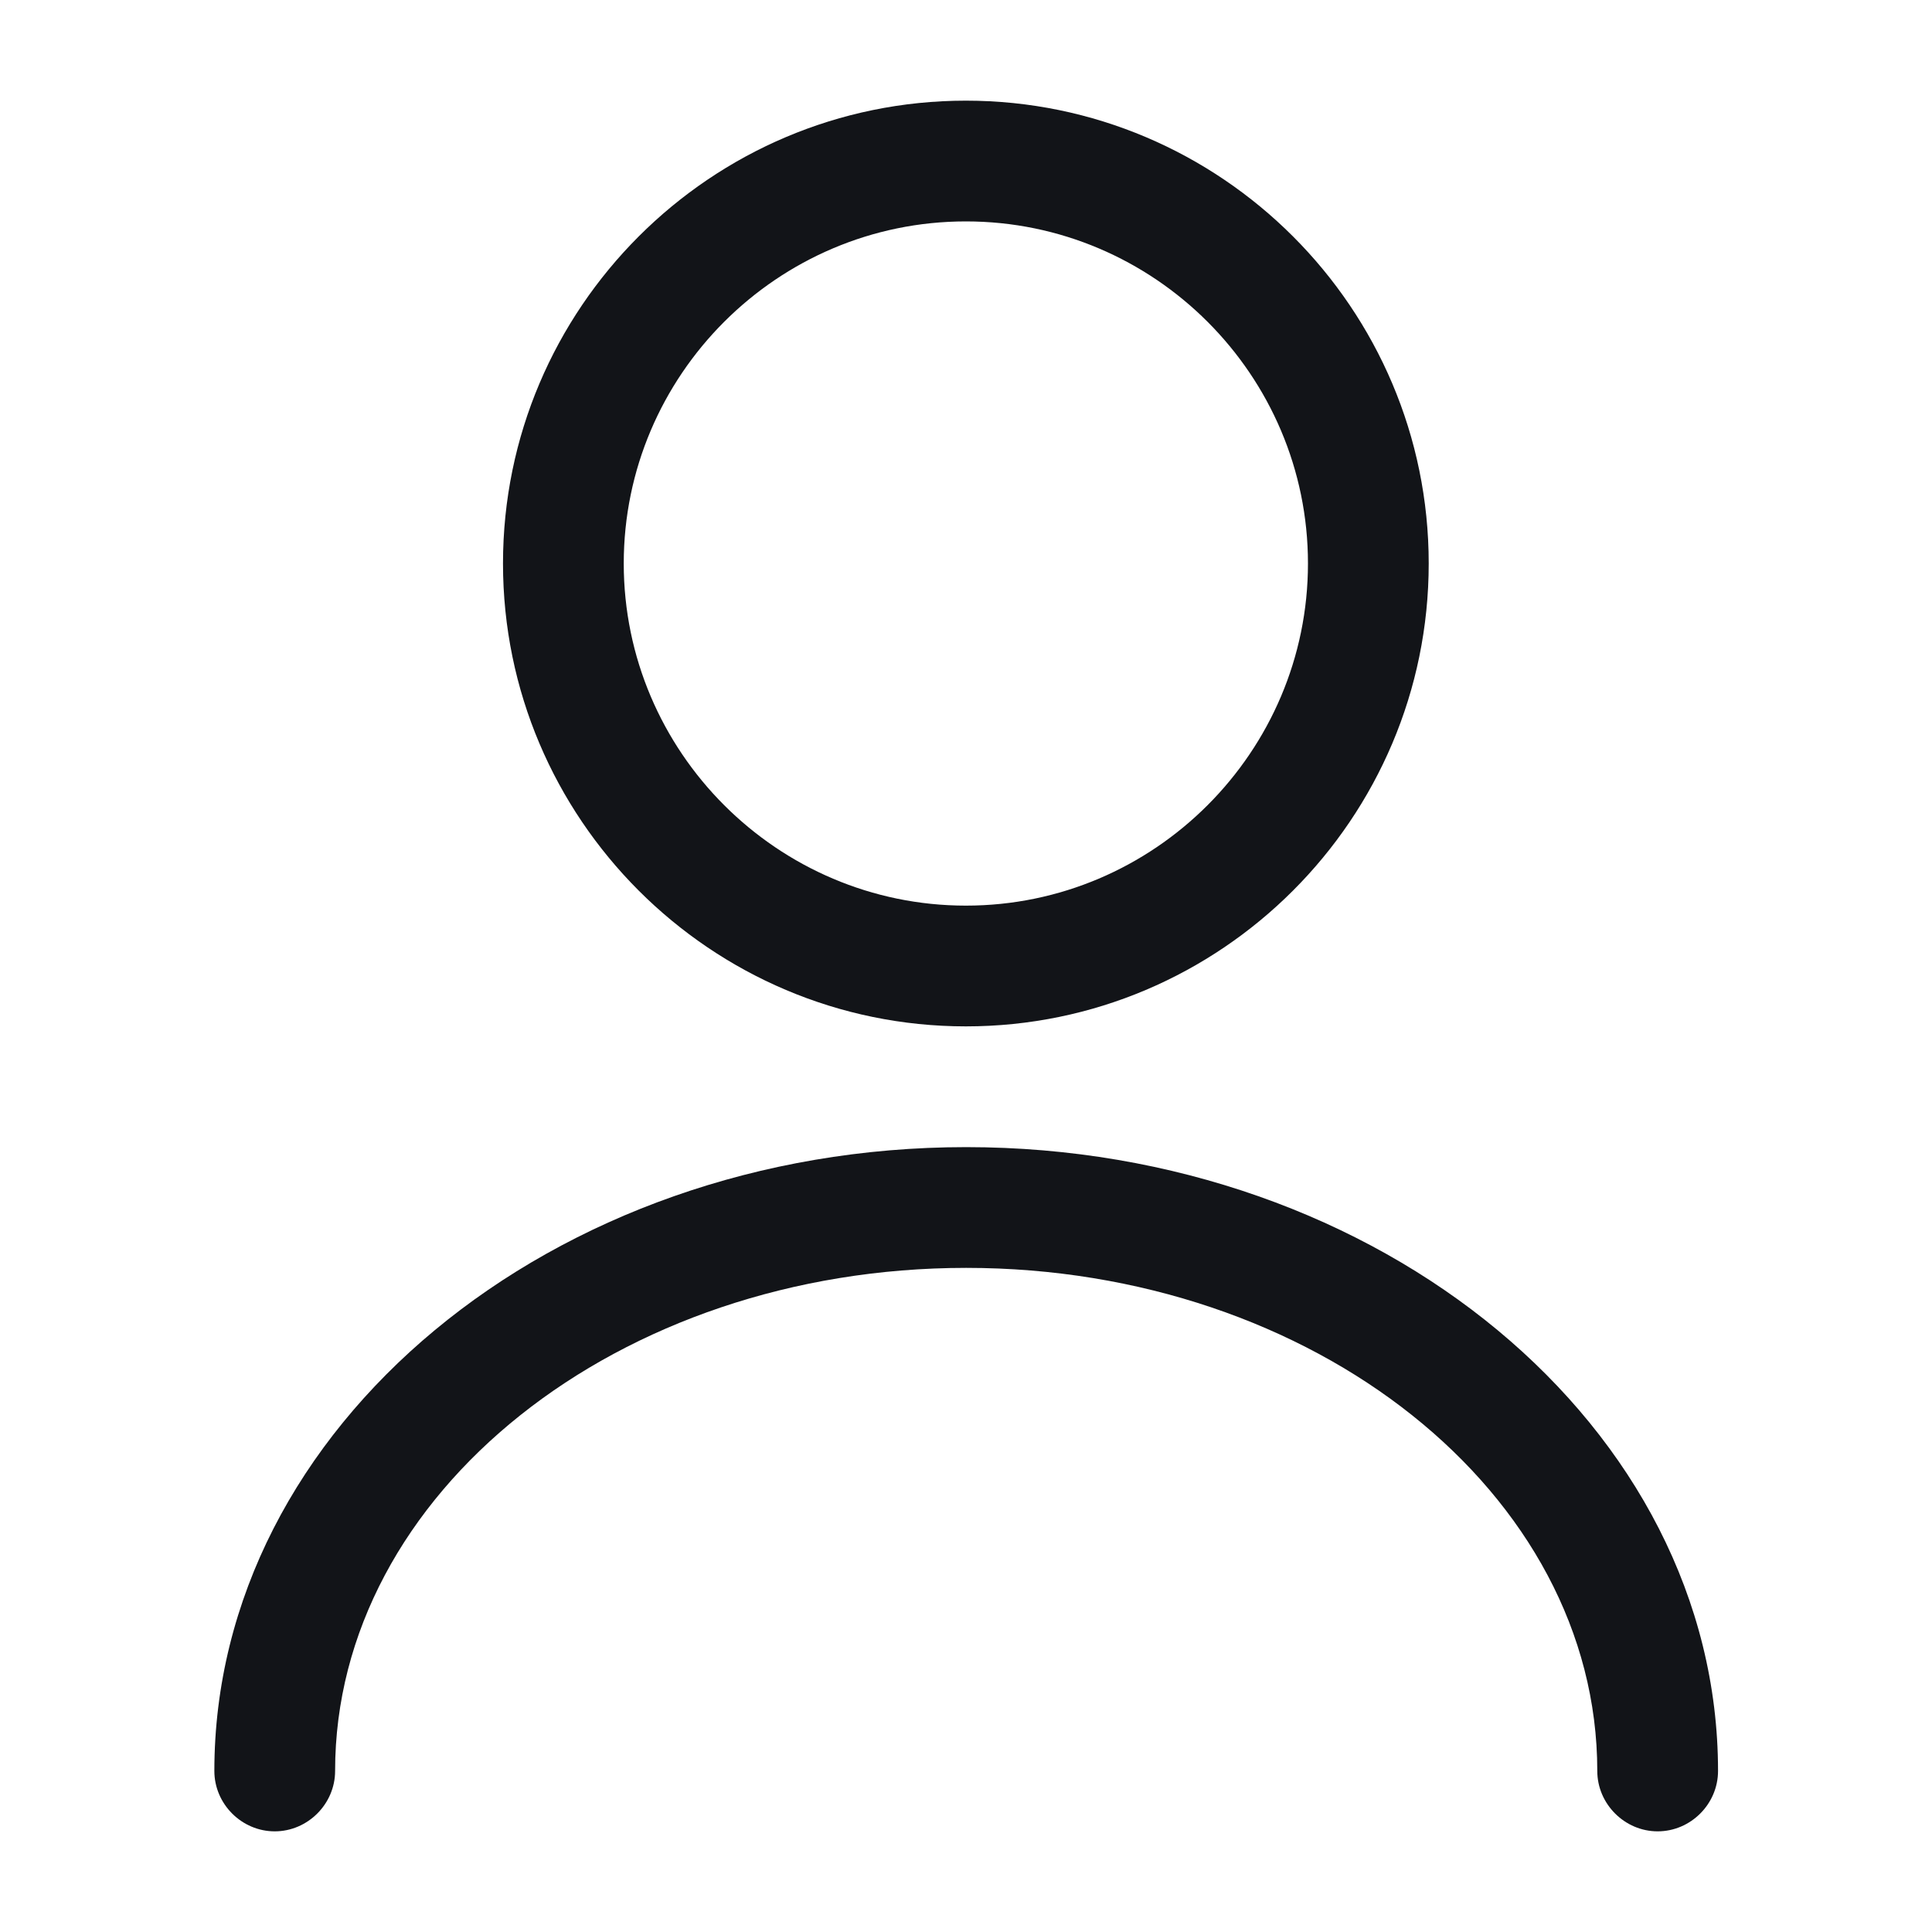 <svg width="20" height="20" viewBox="0 0 20 20" fill="none" xmlns="http://www.w3.org/2000/svg">
<path d="M9.999 10.625C7.357 10.625 5.207 8.475 5.207 5.833C5.207 3.192 7.357 1.042 9.999 1.042C12.64 1.042 14.79 3.192 14.79 5.833C14.79 8.475 12.64 10.625 9.999 10.625ZM9.999 2.292C8.049 2.292 6.457 3.883 6.457 5.833C6.457 7.783 8.049 9.375 9.999 9.375C11.949 9.375 13.54 7.783 13.54 5.833C13.54 3.883 11.949 2.292 9.999 2.292Z" fill="#121418"/>
<path d="M17.16 18.958C16.819 18.958 16.535 18.675 16.535 18.333C16.535 15.458 13.602 13.125 10.002 13.125C6.402 13.125 3.469 15.458 3.469 18.333C3.469 18.675 3.185 18.958 2.844 18.958C2.502 18.958 2.219 18.675 2.219 18.333C2.219 14.775 5.71 11.875 10.002 11.875C14.294 11.875 17.785 14.775 17.785 18.333C17.785 18.675 17.502 18.958 17.16 18.958Z" fill="#121418"/>
</svg>
